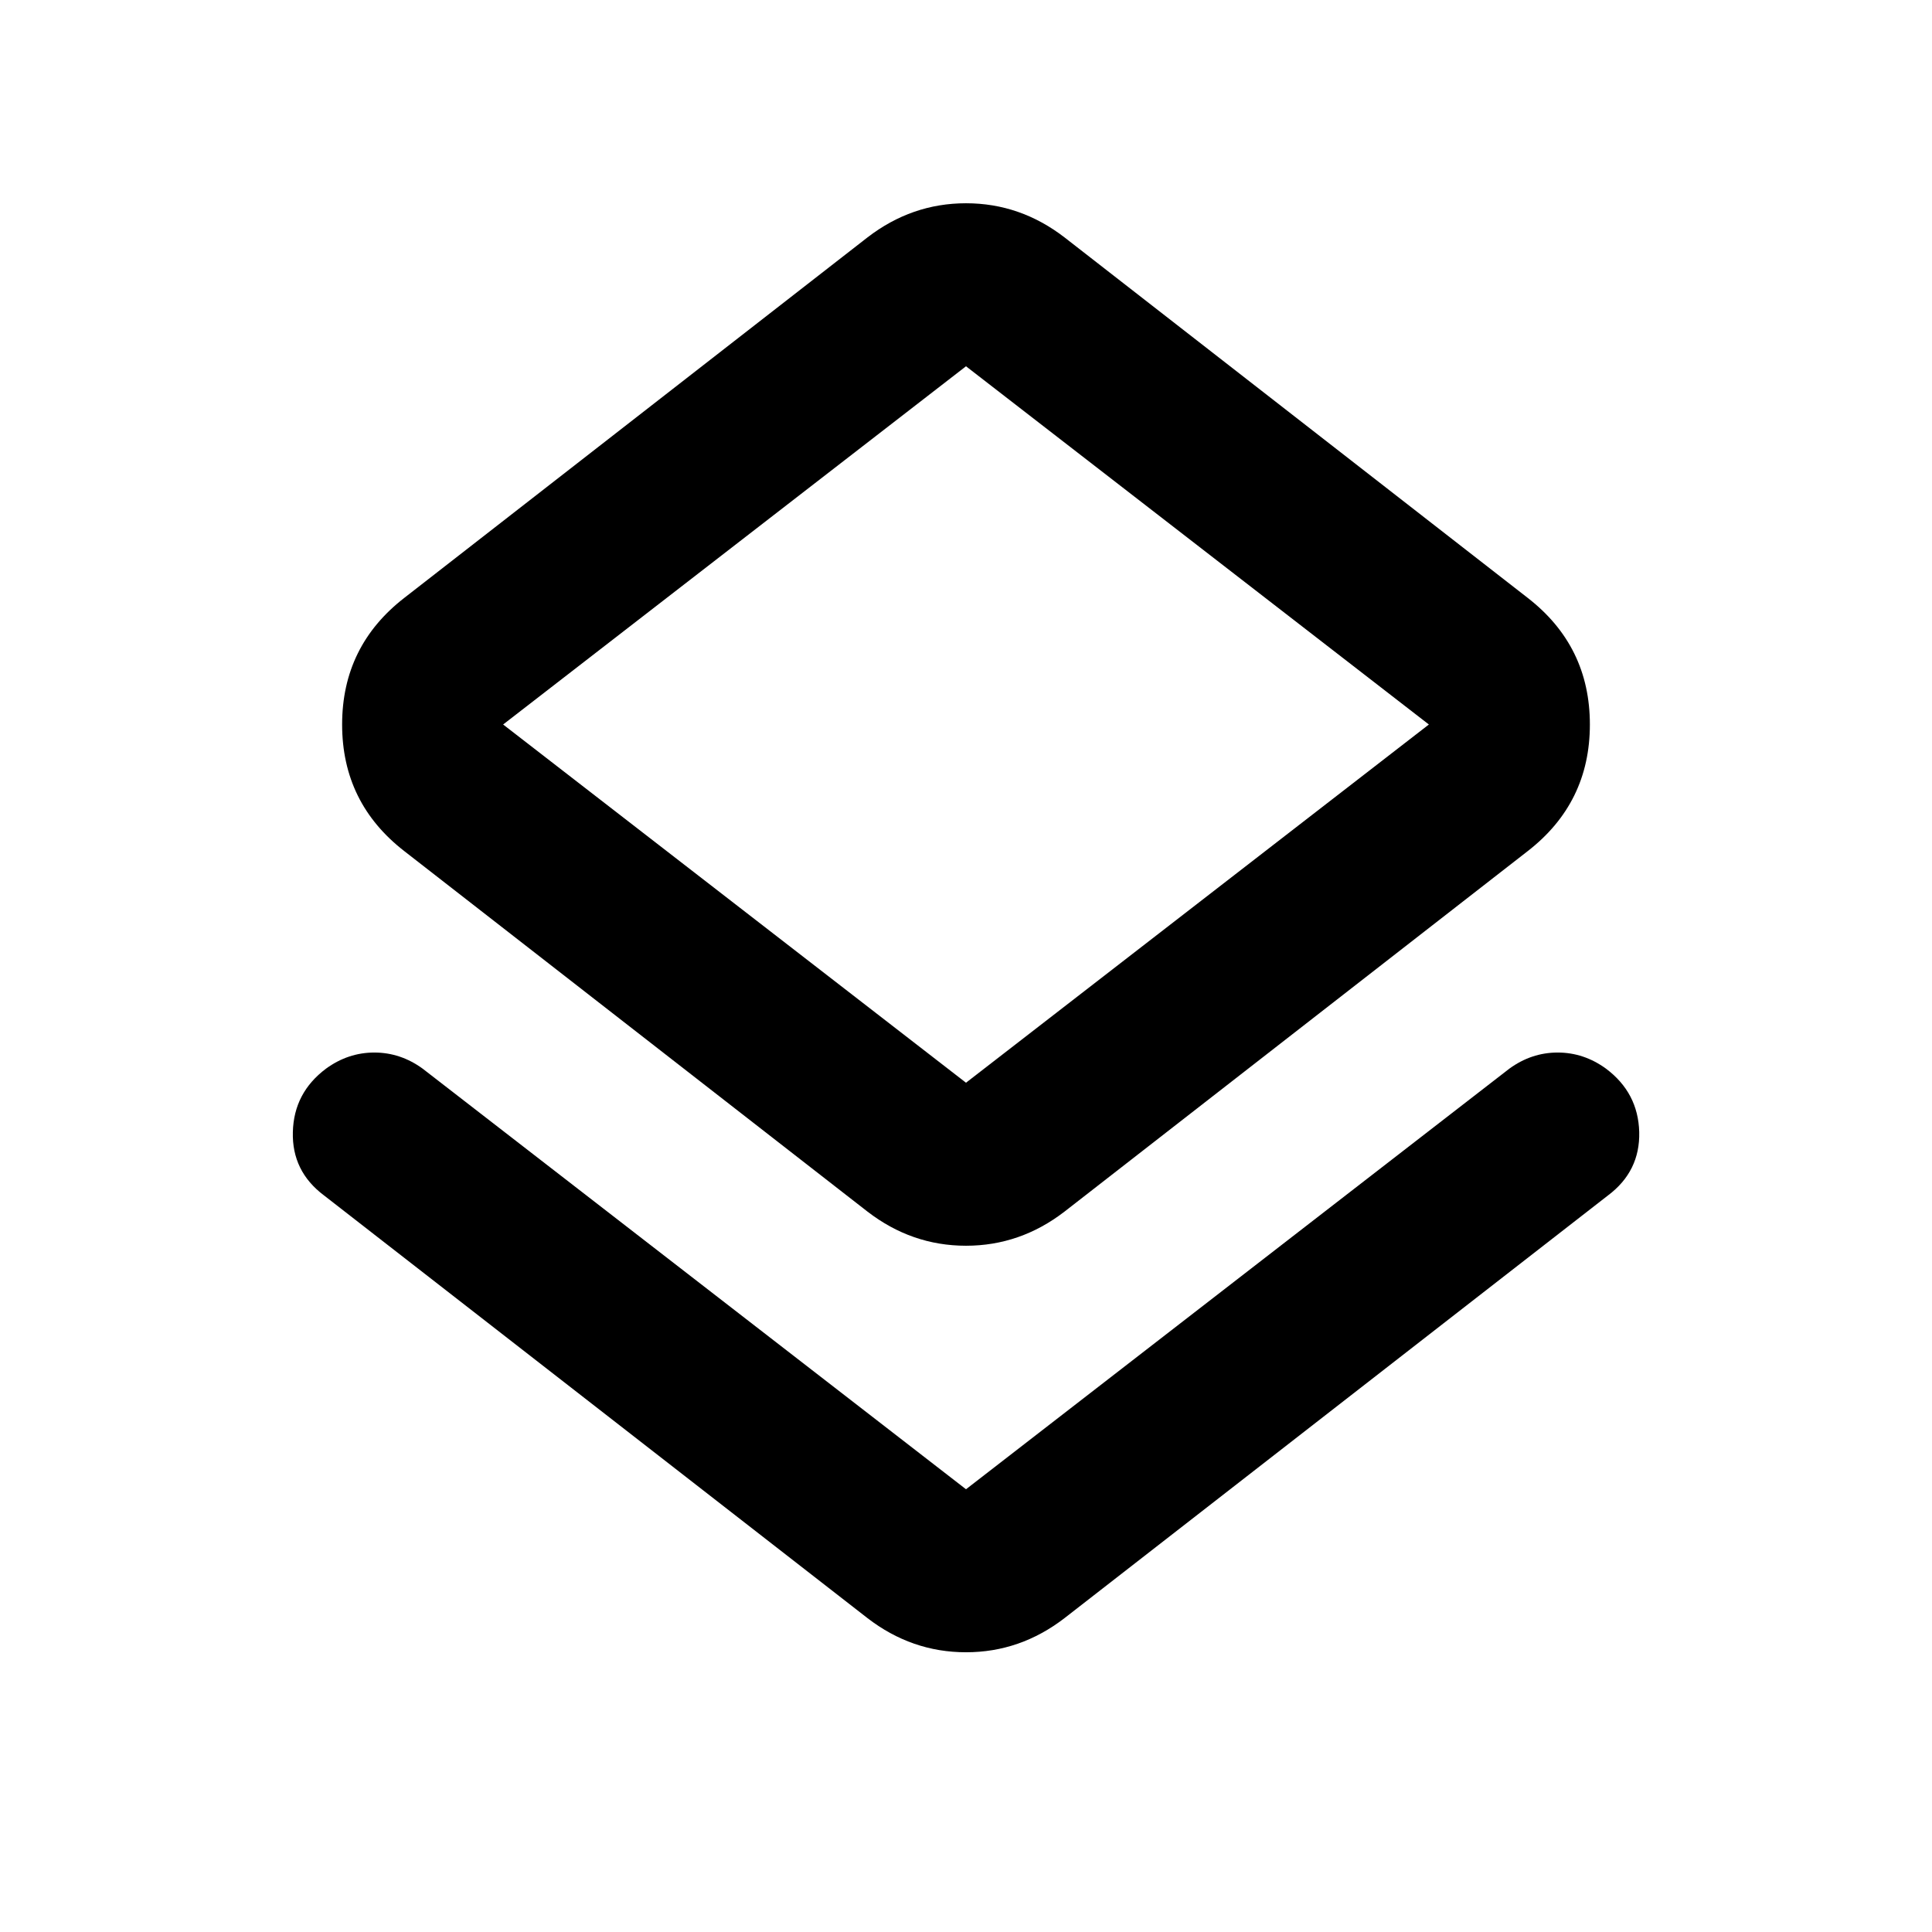 <svg width="24" height="24" viewBox="0 0 24 24" fill="none" xmlns="http://www.w3.org/2000/svg">
<g clip-path="url(#clip0_392_7865)">
<mask id="mask0_392_7865" style="mask-type:alpha" maskUnits="userSpaceOnUse" x="0" y="0" width="24" height="24">
<rect width="24" height="24" fill="black"/>
</mask>
<g mask="url(#mask0_392_7865)">
<path d="M4.025 14.85C3.758 14.65 3.629 14.387 3.638 14.062C3.646 13.737 3.783 13.475 4.05 13.275C4.233 13.142 4.433 13.075 4.65 13.075C4.867 13.075 5.067 13.142 5.25 13.275L12 18.5L18.75 13.275C18.933 13.142 19.133 13.075 19.35 13.075C19.567 13.075 19.767 13.142 19.95 13.275C20.217 13.475 20.354 13.737 20.363 14.062C20.371 14.387 20.242 14.65 19.975 14.85L13.225 20.1C12.858 20.383 12.45 20.525 12 20.525C11.55 20.525 11.142 20.383 10.775 20.1L4.025 14.85ZM10.775 15.05L5.025 10.575C4.508 10.175 4.25 9.65 4.25 9C4.25 8.35 4.508 7.825 5.025 7.425L10.775 2.95C11.142 2.667 11.55 2.525 12 2.525C12.45 2.525 12.858 2.667 13.225 2.95L18.975 7.425C19.492 7.825 19.75 8.35 19.75 9C19.75 9.65 19.492 10.175 18.975 10.575L13.225 15.05C12.858 15.333 12.45 15.475 12 15.475C11.55 15.475 11.142 15.333 10.775 15.05ZM12 13.45L17.75 9L12 4.55L6.25 9L12 13.45Z" fill="currentColor"/>
</g>
</g>
<defs>
<clipPath id="clip0_392_7865">
<rect width="24" height="24" fill="white"/>
</clipPath>
</defs>
</svg>
